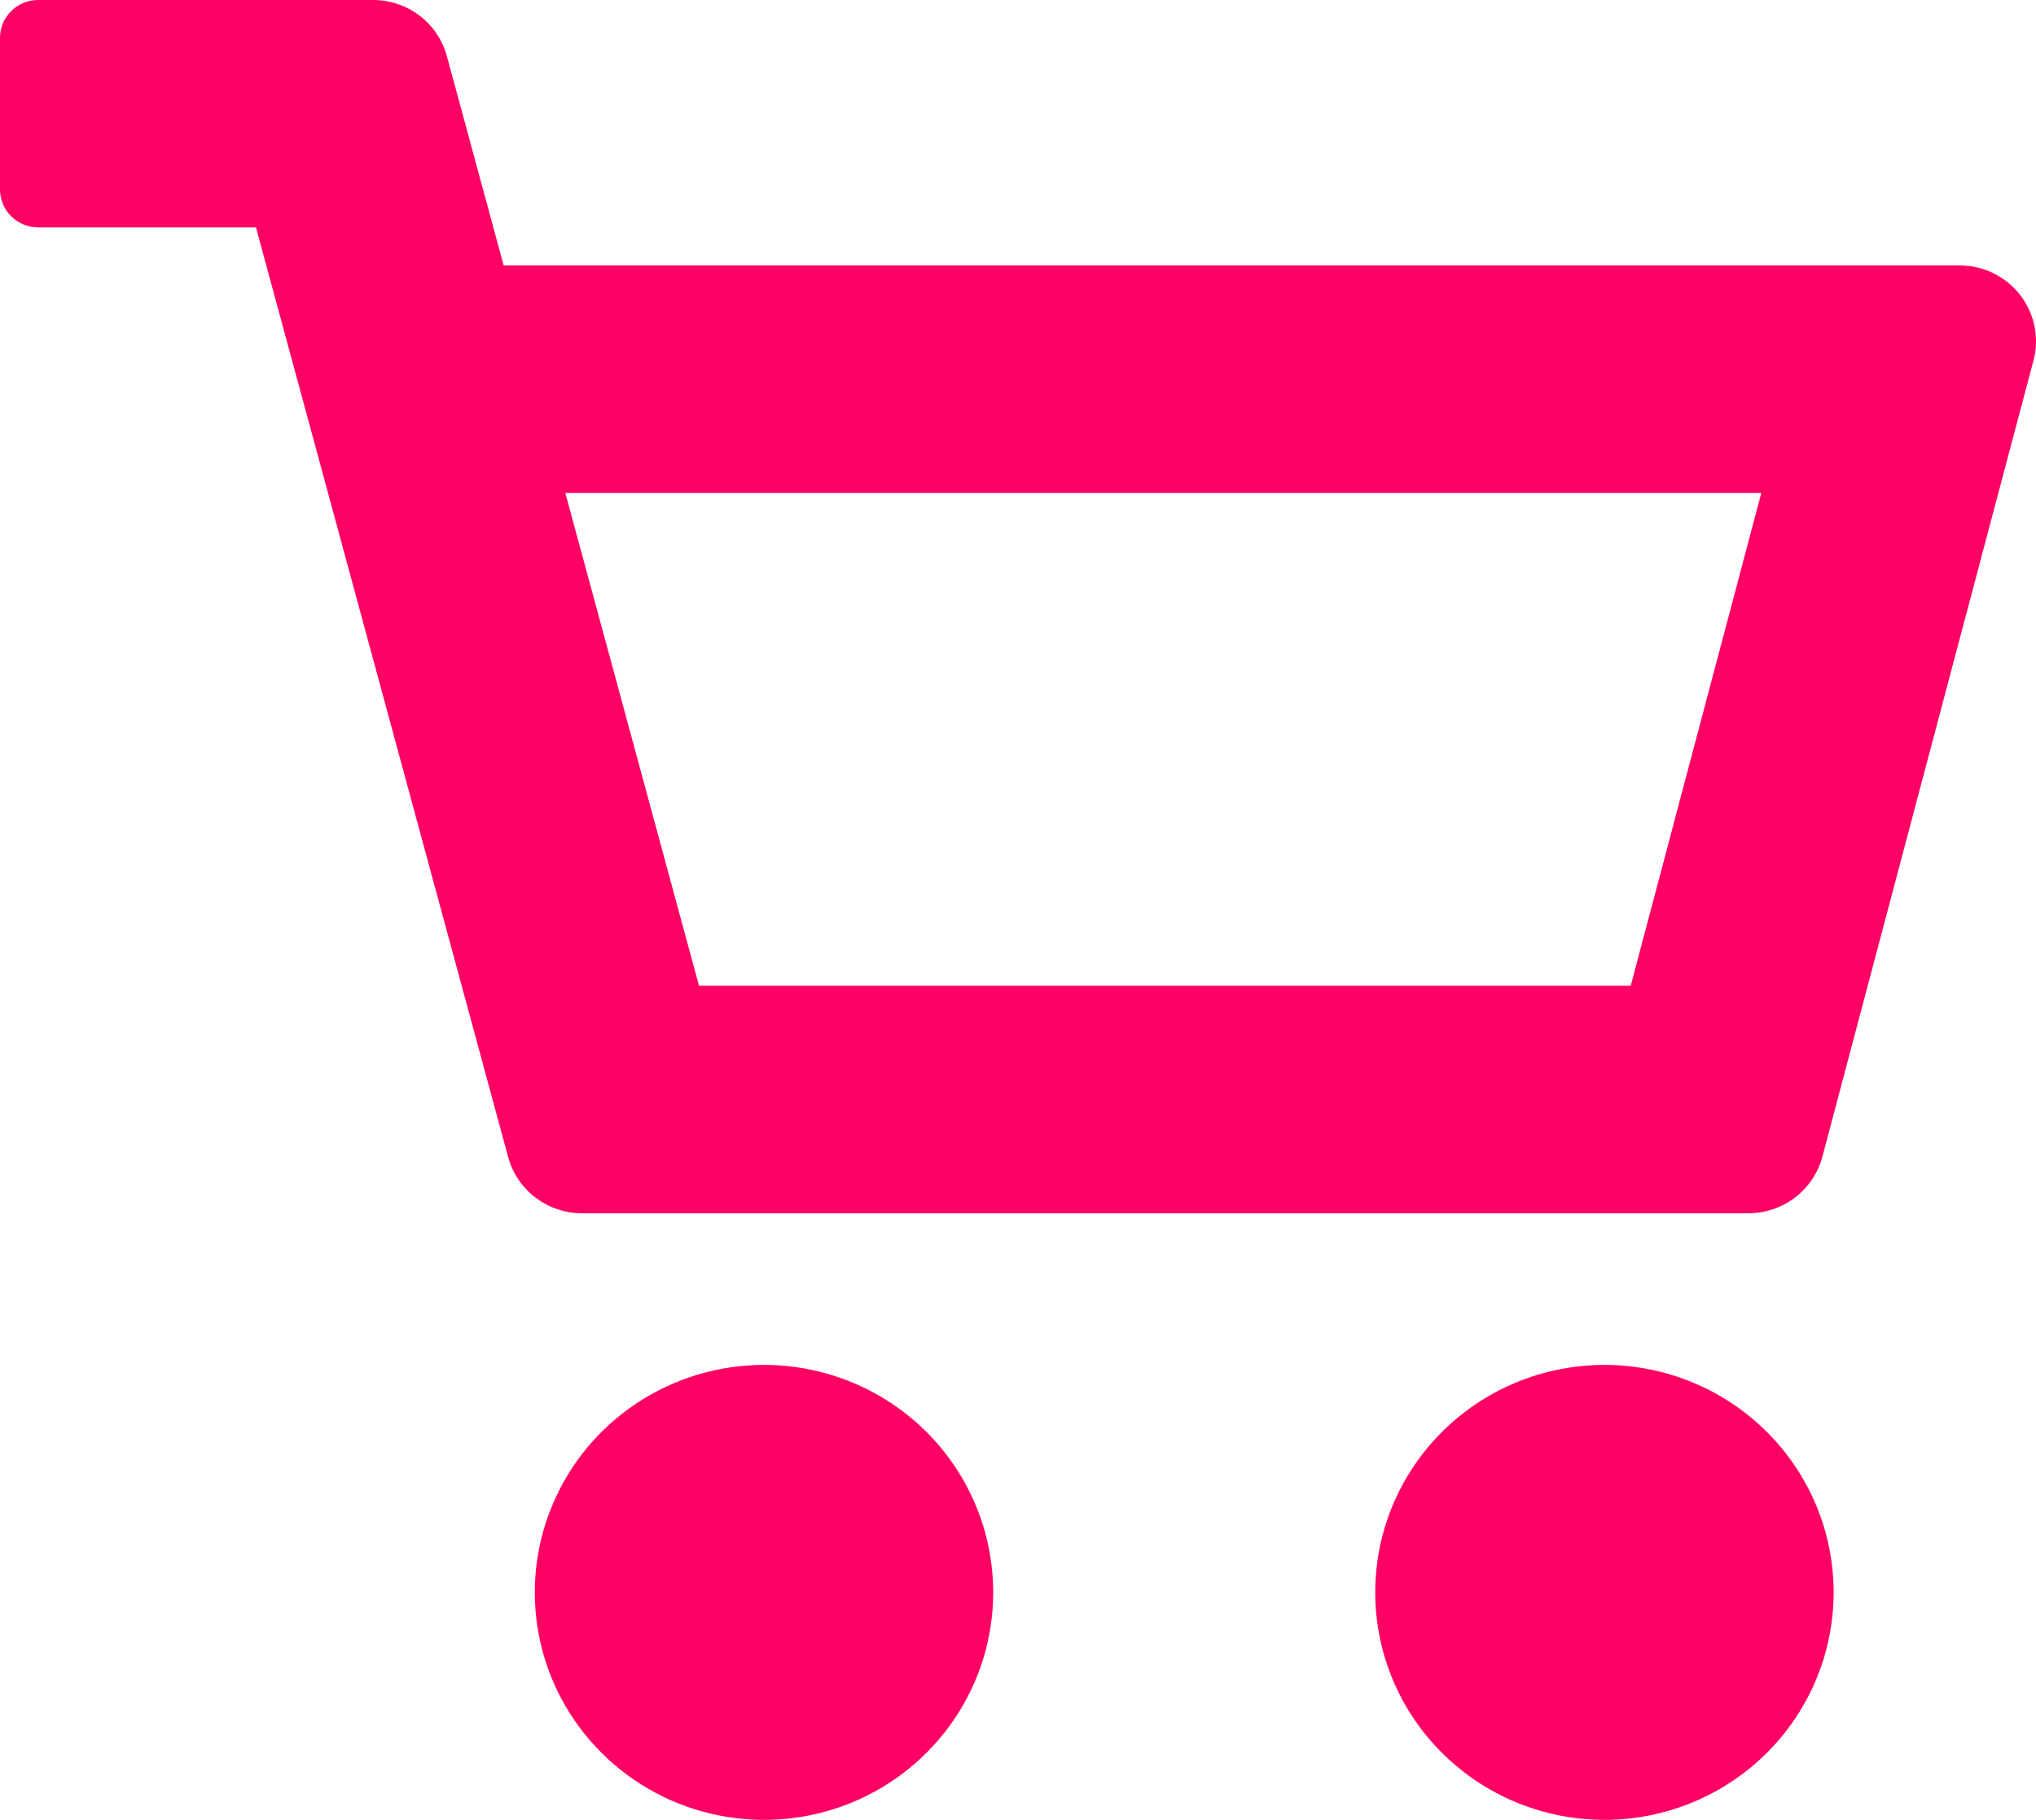 <svg width="66" height="59" viewBox="0 0 66 59" fill="none" xmlns="http://www.w3.org/2000/svg">
<path d="M24.766 44.25C23.297 44.25 21.86 44.682 20.638 45.493C19.416 46.303 18.464 47.455 17.902 48.803C17.339 50.15 17.192 51.633 17.479 53.064C17.765 54.494 18.473 55.809 19.512 56.84C20.551 57.871 21.875 58.574 23.317 58.858C24.758 59.143 26.252 58.997 27.609 58.439C28.967 57.88 30.127 56.935 30.944 55.722C31.76 54.51 32.196 53.084 32.196 51.625C32.196 49.669 31.413 47.793 30.02 46.41C28.626 45.027 26.736 44.25 24.766 44.25V44.25ZM52.01 44.25C50.54 44.25 49.104 44.682 47.882 45.493C46.66 46.303 45.708 47.455 45.145 48.803C44.583 50.15 44.436 51.633 44.723 53.064C45.009 54.494 45.717 55.809 46.756 56.84C47.795 57.871 49.119 58.574 50.56 58.858C52.002 59.143 53.495 58.997 54.853 58.439C56.211 57.88 57.371 56.935 58.188 55.722C59.004 54.51 59.44 53.084 59.44 51.625C59.44 49.67 58.658 47.795 57.265 46.412C55.873 45.029 53.985 44.251 52.015 44.25H52.01ZM63.522 8.605H16.326L14.486 1.819C14.344 1.297 14.033 0.836 13.601 0.507C13.168 0.178 12.639 5.72159e-05 12.094 1.22672e-06H1.239C1.076 -0 0.915 0.031 0.765 0.093C0.614 0.155 0.477 0.245 0.362 0.36C0.247 0.474 0.156 0.61 0.094 0.759C0.032 0.908 -0 1.068 1.23587e-06 1.23V6.142C-0 6.303 0.032 6.463 0.094 6.613C0.156 6.762 0.247 6.898 0.362 7.012C0.477 7.126 0.614 7.217 0.765 7.278C0.915 7.34 1.076 7.372 1.239 7.372H8.298L16.473 37.513C16.615 38.035 16.926 38.497 17.358 38.825C17.791 39.154 18.32 39.333 18.865 39.333H56.679C57.226 39.333 57.758 39.153 58.191 38.822C58.624 38.49 58.935 38.026 59.075 37.501L65.917 11.692C66.015 11.328 66.026 10.947 65.951 10.578C65.876 10.208 65.717 9.861 65.486 9.563C65.254 9.264 64.957 9.023 64.616 8.857C64.275 8.691 63.901 8.604 63.522 8.605ZM52.862 31.958H22.659L18.325 15.98H57.096L52.862 31.958Z" fill="#FF0064"/>
</svg>
